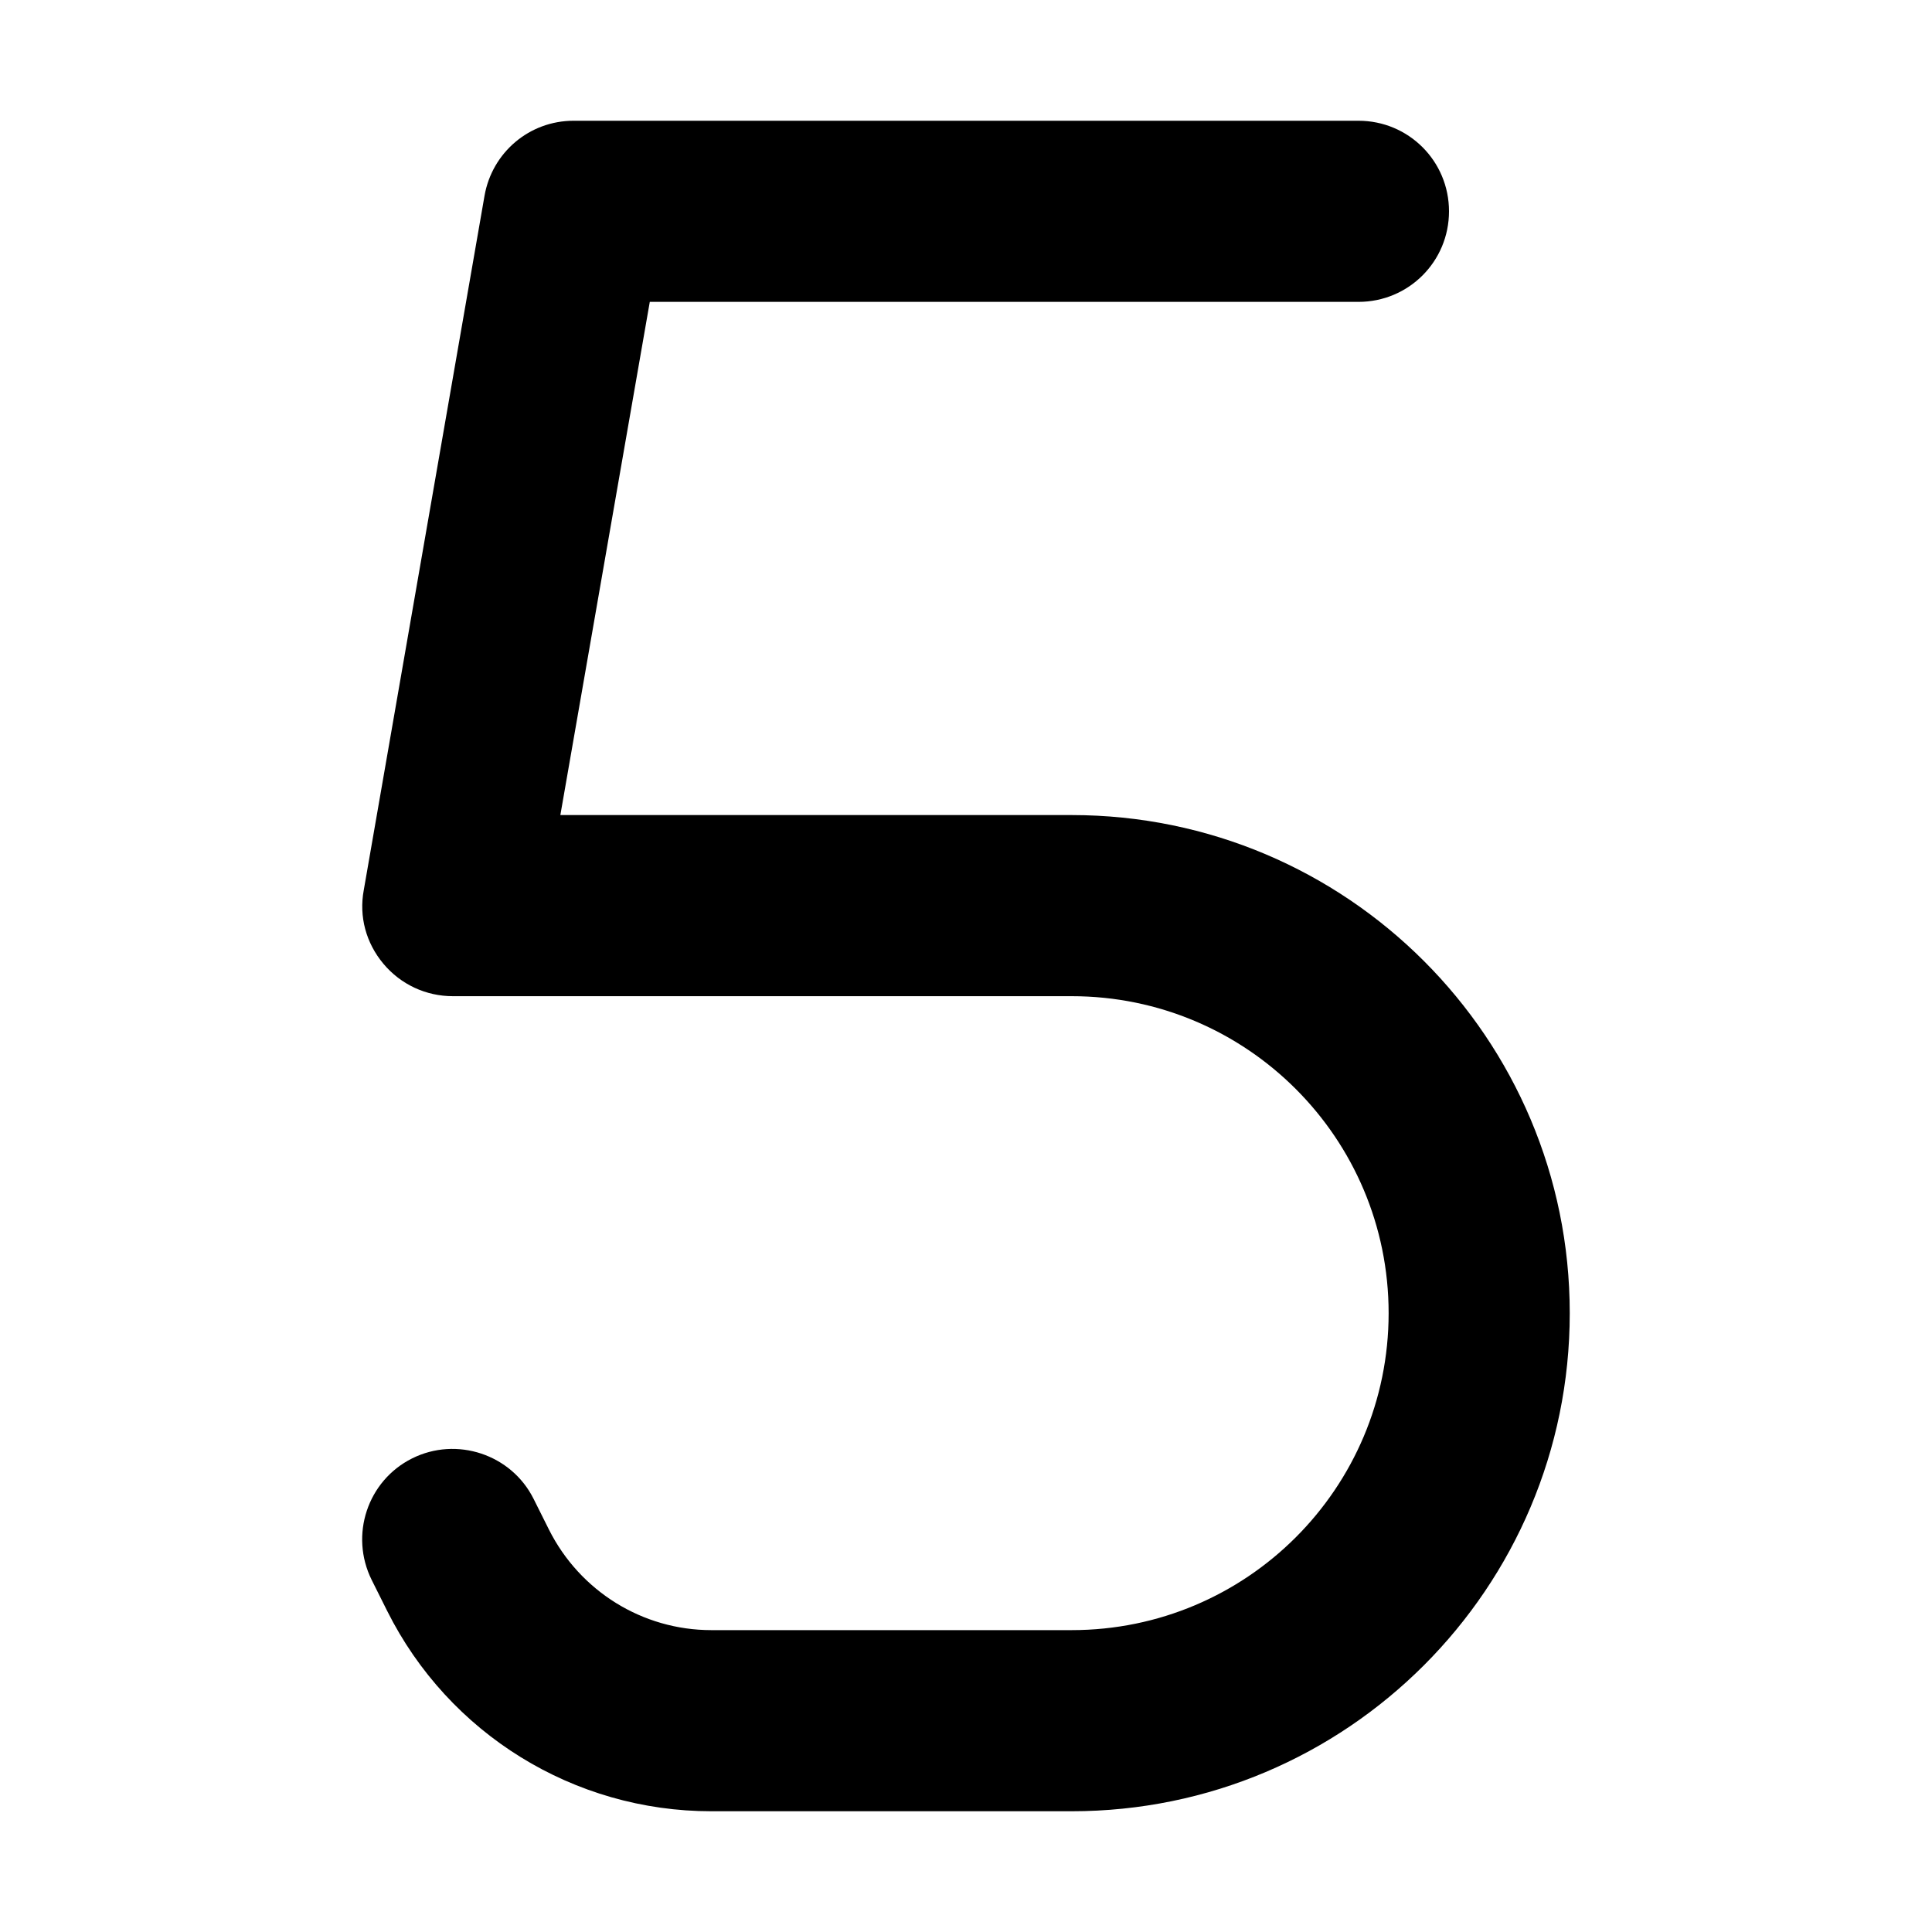 <svg xmlns="http://www.w3.org/2000/svg" width="24" height="24" viewBox="0 0 320 512"><path d="M32.4 51.9C34.4 40.4 44.3 32 56 32l208 0c13.3 0 24 10.7 24 24s-10.7 24-24 24L76.2 80 52.5 216 188 216c72.9 0 132 59.1 132 132s-59.1 132-132 132l-95.5 0c-36.4 0-69.6-20.5-85.9-53.1l-4.1-8.2c-5.9-11.9-1.1-26.3 10.7-32.2s26.3-1.1 32.2 10.7l4.1 8.2C57.7 421.7 74.3 432 92.5 432l95.5 0c46.4 0 84-37.6 84-84s-37.6-84-84-84L24 264c-7.1 0-13.8-3.1-18.4-8.6S-.9 242.9 .4 235.9l32-184z"/></svg>